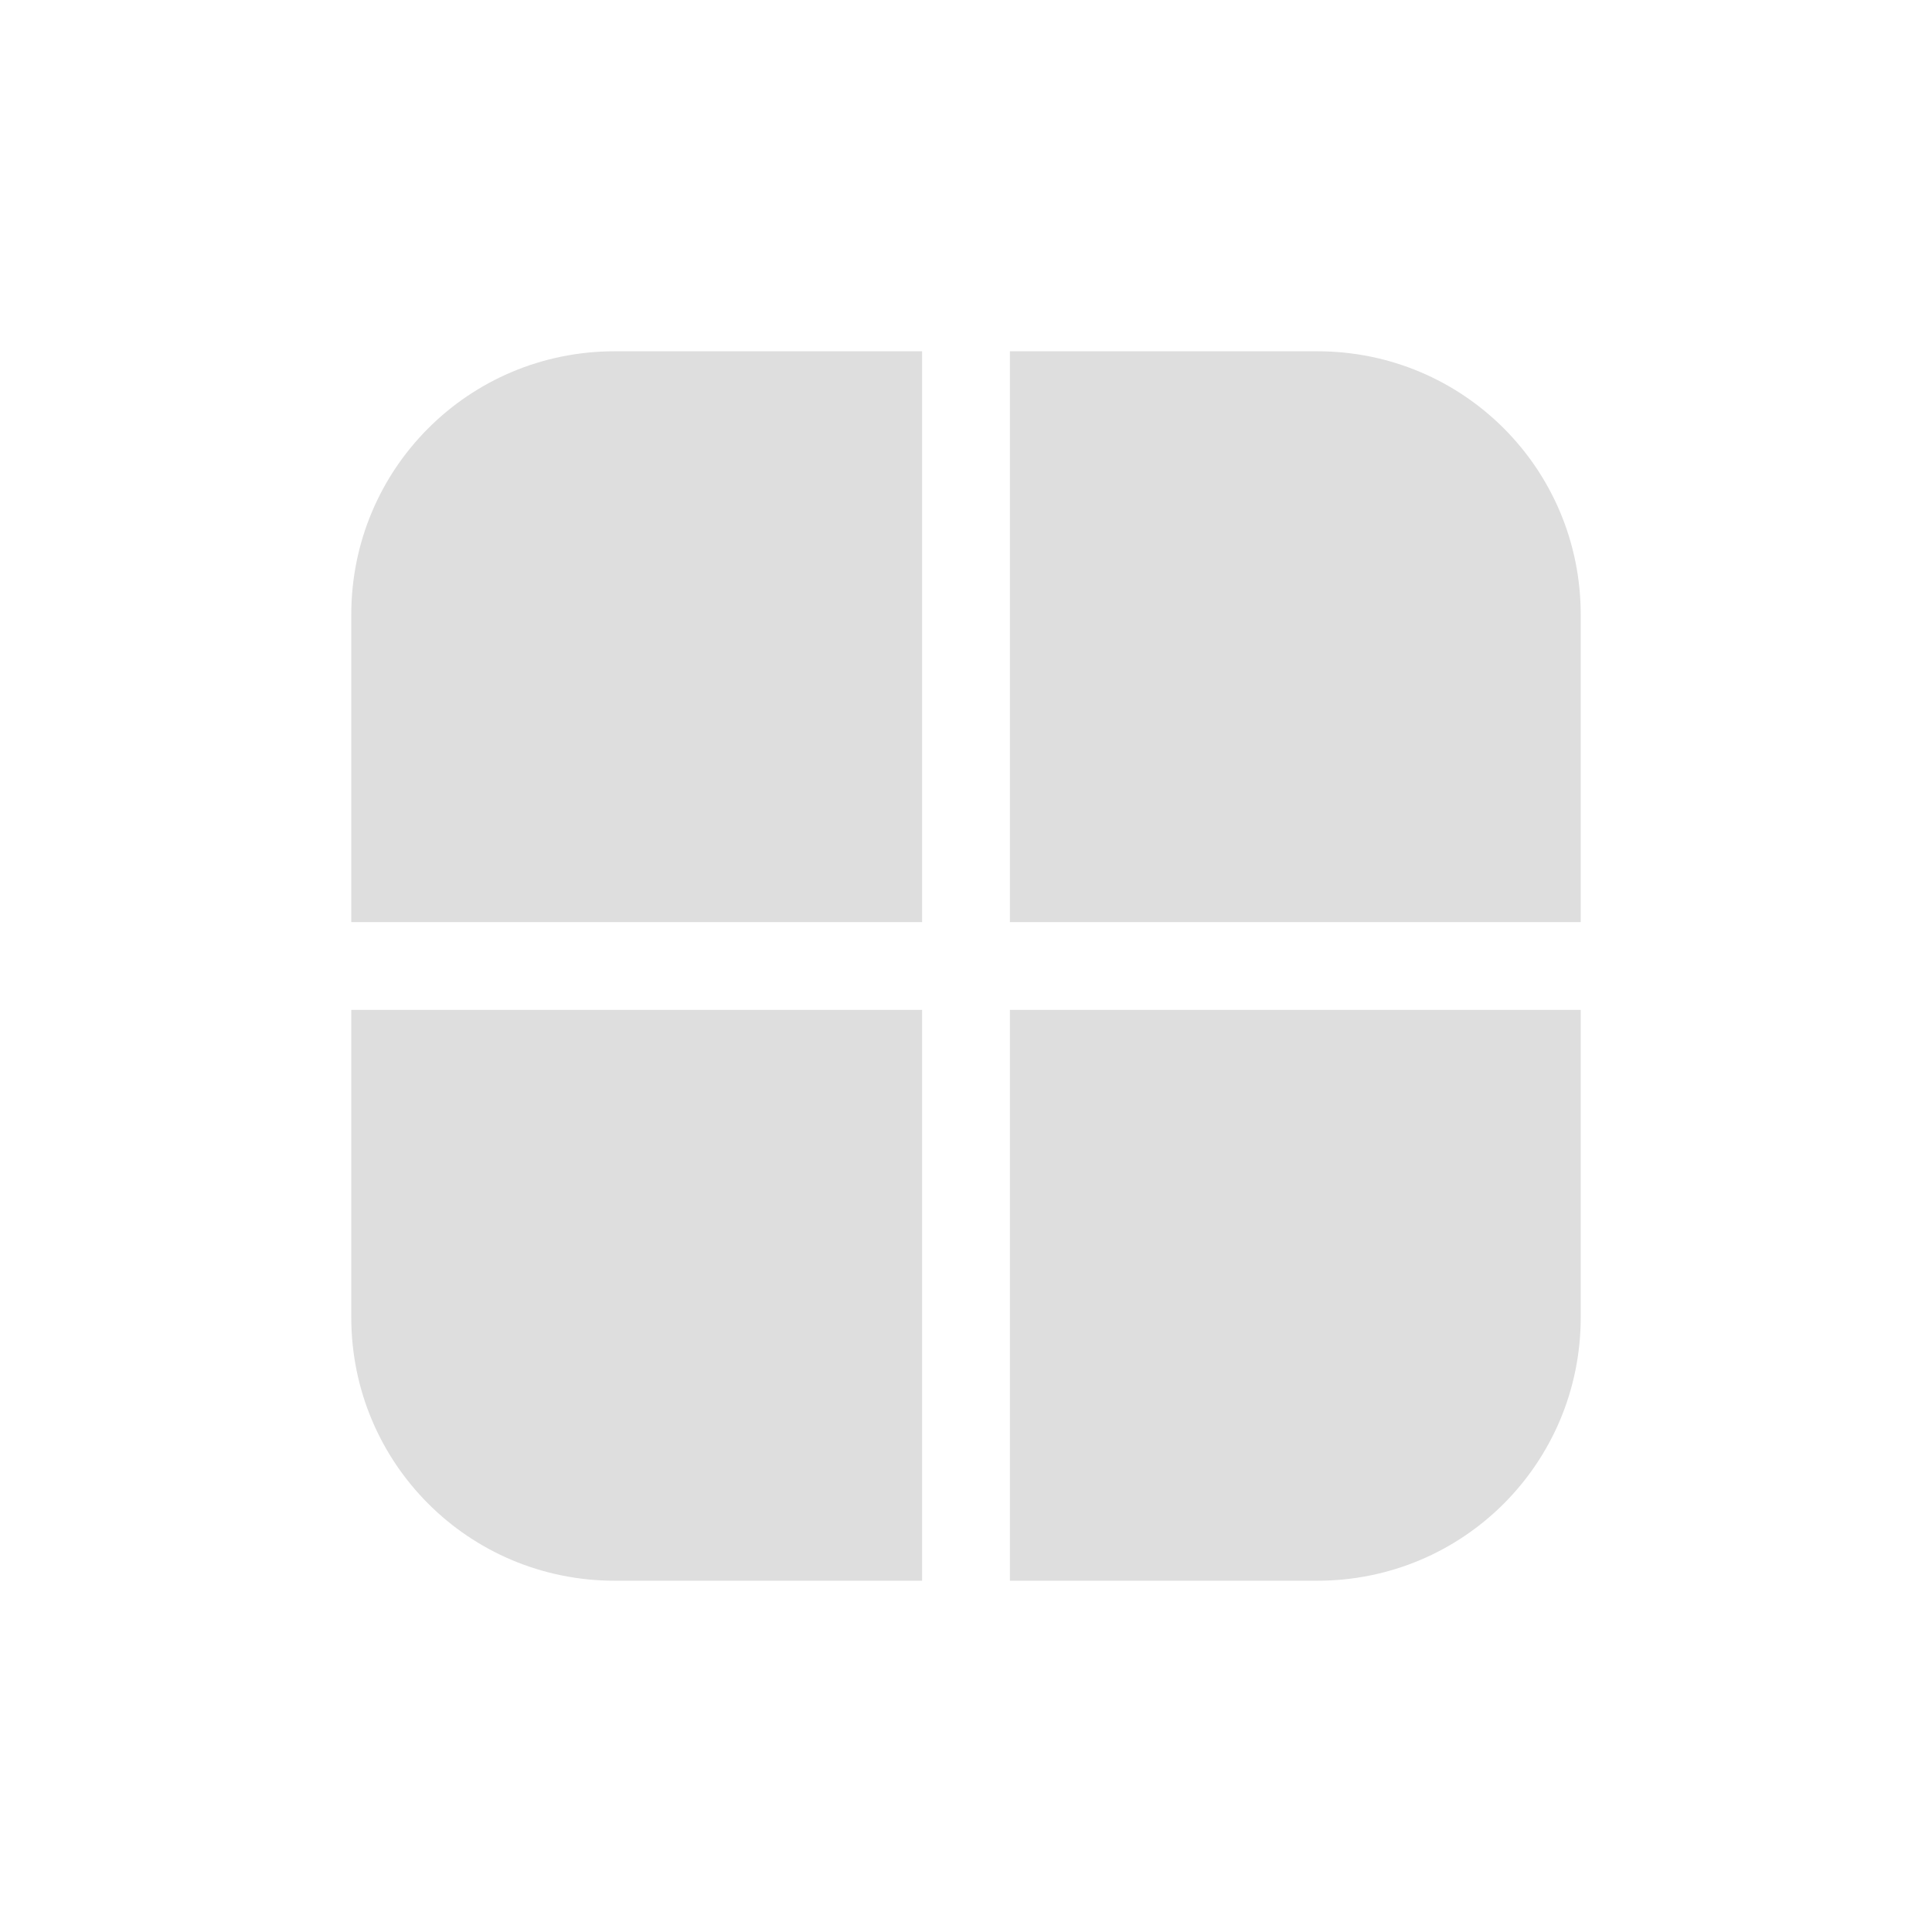 <svg width="22" height="22" version="1.1" xmlns="http://www.w3.org/2000/svg">
 <defs>
  <style id="current-color-scheme" type="text/css">.ColorScheme-Text { color:#dedede; } .ColorScheme-Highlight { color:#4285f4; }</style>
 </defs>
 <path d="m7 4c-1.662 0-3 1.338-3 3v3.5h6.5v-6.5zm4.5 0v6.5h6.5v-3.5c0-1.662-1.338-3-3-3zm-7.5 7.5v3.5c0 1.662 1.338 3 3 3h3.5v-6.5zm7.5 0v6.5h3.5c1.662 0 3-1.338 3-3v-3.5z" fill="#dedede" stroke-width="1.489"/>
</svg>
